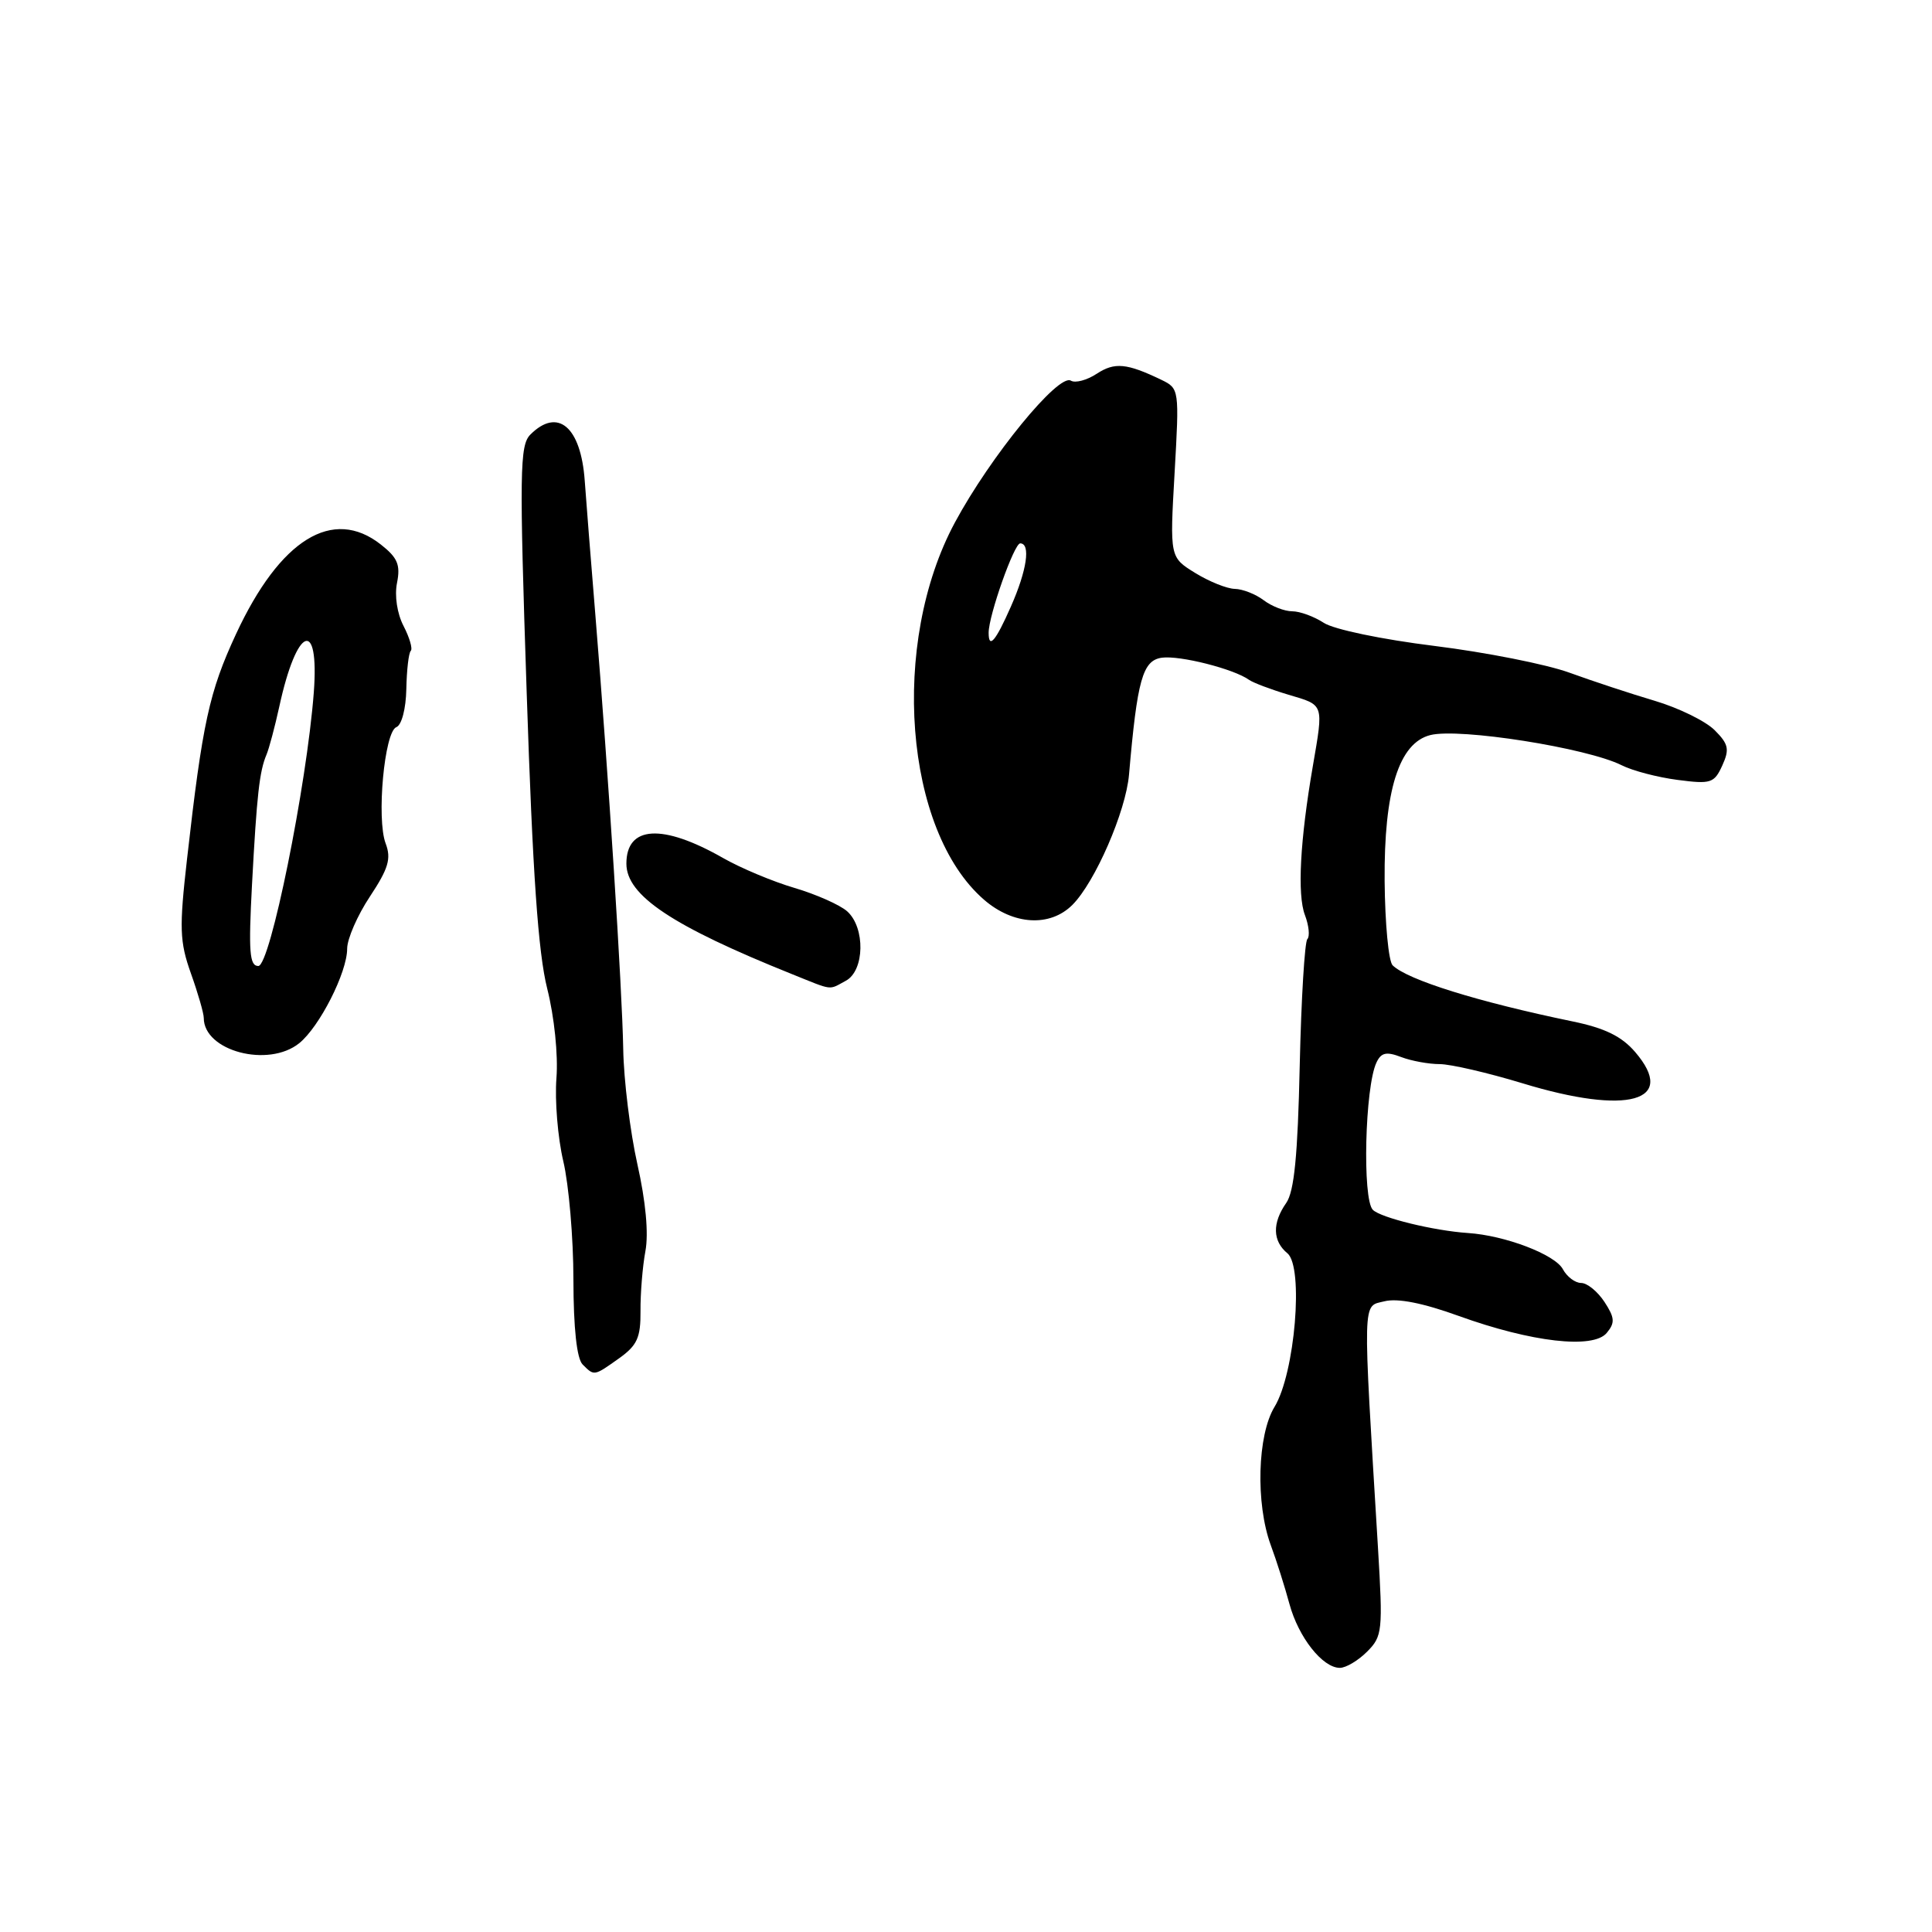 <?xml version="1.0" encoding="UTF-8" standalone="no"?>
<!DOCTYPE svg PUBLIC "-//W3C//DTD SVG 1.1//EN" "http://www.w3.org/Graphics/SVG/1.1/DTD/svg11.dtd" >
<svg xmlns="http://www.w3.org/2000/svg" xmlns:xlink="http://www.w3.org/1999/xlink" version="1.1" viewBox="0 0 256 256">
 <g >
 <path fill="currentColor"
d=" M 181.14 218.86 C 183.18 216.82 183.25 216.13 182.59 205.11 C 180.55 171.44 180.50 173.16 183.44 172.43 C 185.18 171.99 188.54 172.65 193.29 174.37 C 202.93 177.85 211.10 178.79 212.90 176.62 C 214.02 175.27 213.97 174.61 212.60 172.51 C 211.69 171.13 210.31 170.00 209.51 170.00 C 208.72 170.00 207.63 169.18 207.09 168.18 C 206.05 166.23 199.43 163.70 194.50 163.38 C 190.00 163.08 182.96 161.36 181.91 160.31 C 180.50 158.90 180.86 144.05 182.38 140.81 C 183.00 139.47 183.69 139.31 185.65 140.06 C 187.01 140.58 189.32 141.00 190.76 141.00 C 192.21 141.00 197.16 142.15 201.77 143.55 C 215.70 147.80 222.30 145.95 216.66 139.39 C 214.87 137.31 212.64 136.22 208.36 135.34 C 195.83 132.75 186.50 129.84 184.53 127.91 C 183.99 127.38 183.52 122.35 183.47 116.73 C 183.38 104.77 185.36 98.45 189.53 97.40 C 193.40 96.43 210.31 99.10 214.88 101.40 C 216.32 102.13 219.65 103.00 222.28 103.34 C 226.70 103.92 227.14 103.78 228.21 101.44 C 229.19 99.28 229.05 98.60 227.19 96.74 C 225.99 95.55 222.43 93.80 219.26 92.86 C 216.09 91.92 211.00 90.24 207.95 89.13 C 204.90 88.02 196.85 86.43 190.08 85.59 C 183.13 84.73 176.73 83.40 175.41 82.53 C 174.12 81.69 172.24 81.00 171.23 81.00 C 170.21 81.00 168.51 80.34 167.44 79.53 C 166.37 78.72 164.65 78.05 163.62 78.03 C 162.58 78.01 160.22 77.06 158.37 75.92 C 155.00 73.84 155.00 73.84 155.64 62.66 C 156.27 51.59 156.26 51.48 153.89 50.33 C 149.30 48.12 147.70 47.97 145.33 49.52 C 144.02 50.38 142.48 50.79 141.90 50.44 C 140.27 49.43 131.25 60.46 126.53 69.23 C 117.91 85.25 119.82 110.05 130.38 119.21 C 134.26 122.58 139.13 122.87 142.10 119.90 C 145.10 116.90 149.18 107.52 149.60 102.65 C 150.69 90.06 151.40 87.51 153.95 87.15 C 156.32 86.82 163.48 88.63 165.50 90.08 C 166.05 90.47 168.41 91.36 170.75 92.06 C 175.48 93.46 175.39 93.18 173.96 101.50 C 172.26 111.35 171.88 118.56 172.91 121.25 C 173.44 122.65 173.58 124.08 173.23 124.44 C 172.88 124.79 172.42 132.34 172.22 141.22 C 171.96 153.13 171.49 157.89 170.43 159.40 C 168.56 162.07 168.62 164.44 170.59 166.07 C 172.77 167.88 171.59 181.99 168.88 186.42 C 166.61 190.15 166.36 199.22 168.38 204.73 C 169.15 206.80 170.26 210.32 170.86 212.54 C 172.06 216.96 175.25 221.00 177.54 221.00 C 178.34 221.00 179.96 220.04 181.14 218.86 Z  M 82.05 179.97 C 84.43 178.27 84.90 177.23 84.87 173.72 C 84.85 171.40 85.14 167.82 85.52 165.78 C 85.96 163.44 85.56 159.17 84.46 154.28 C 83.50 150.00 82.65 143.12 82.58 139.00 C 82.44 130.97 80.63 102.76 78.89 81.50 C 78.30 74.35 77.67 66.33 77.48 63.69 C 76.97 56.55 73.91 53.95 70.28 57.58 C 68.86 59.00 68.81 62.46 69.79 91.83 C 70.58 115.75 71.31 126.24 72.51 131.00 C 73.45 134.74 73.97 139.78 73.73 142.87 C 73.50 145.82 73.91 150.77 74.64 153.87 C 75.37 156.96 75.98 164.02 75.98 169.55 C 75.99 176.01 76.43 180.03 77.20 180.80 C 78.75 182.35 78.69 182.36 82.05 179.97 Z  M 39.65 138.23 C 42.34 136.06 46.00 128.85 46.00 125.71 C 46.00 124.41 47.36 121.29 49.02 118.79 C 51.48 115.07 51.86 113.77 51.10 111.76 C 49.87 108.52 50.93 96.96 52.52 96.35 C 53.22 96.08 53.79 93.92 53.84 91.31 C 53.89 88.79 54.15 86.51 54.43 86.24 C 54.70 85.97 54.27 84.49 53.47 82.94 C 52.62 81.30 52.26 78.93 52.61 77.22 C 53.08 74.84 52.68 73.89 50.46 72.15 C 44.09 67.14 37.11 71.46 31.28 84.00 C 27.72 91.67 26.83 95.74 24.78 113.85 C 23.74 123.00 23.80 124.77 25.30 128.99 C 26.24 131.62 27.00 134.27 27.00 134.88 C 27.00 139.27 35.55 141.53 39.65 138.23 Z  M 112.07 129.96 C 114.57 128.63 114.68 122.92 112.25 120.75 C 111.29 119.90 108.16 118.51 105.29 117.66 C 102.43 116.82 98.15 115.03 95.79 113.68 C 87.77 109.11 83.00 109.39 83.00 114.44 C 83.00 118.66 89.06 122.70 105.00 129.10 C 110.47 131.30 109.75 131.21 112.07 129.96 Z  M 131.00 83.84 C 131.00 81.56 134.38 72.00 135.18 72.00 C 136.60 72.00 136.07 75.58 133.95 80.37 C 131.92 84.98 131.00 86.05 131.00 83.84 Z  M 33.39 117.25 C 34.03 105.28 34.38 102.20 35.31 100.00 C 35.66 99.17 36.42 96.31 37.01 93.62 C 39.31 83.01 42.33 81.77 41.58 91.75 C 40.64 104.10 35.80 128.00 34.23 128.00 C 33.06 128.00 32.92 126.12 33.39 117.25 Z "/>
</g>
</svg>